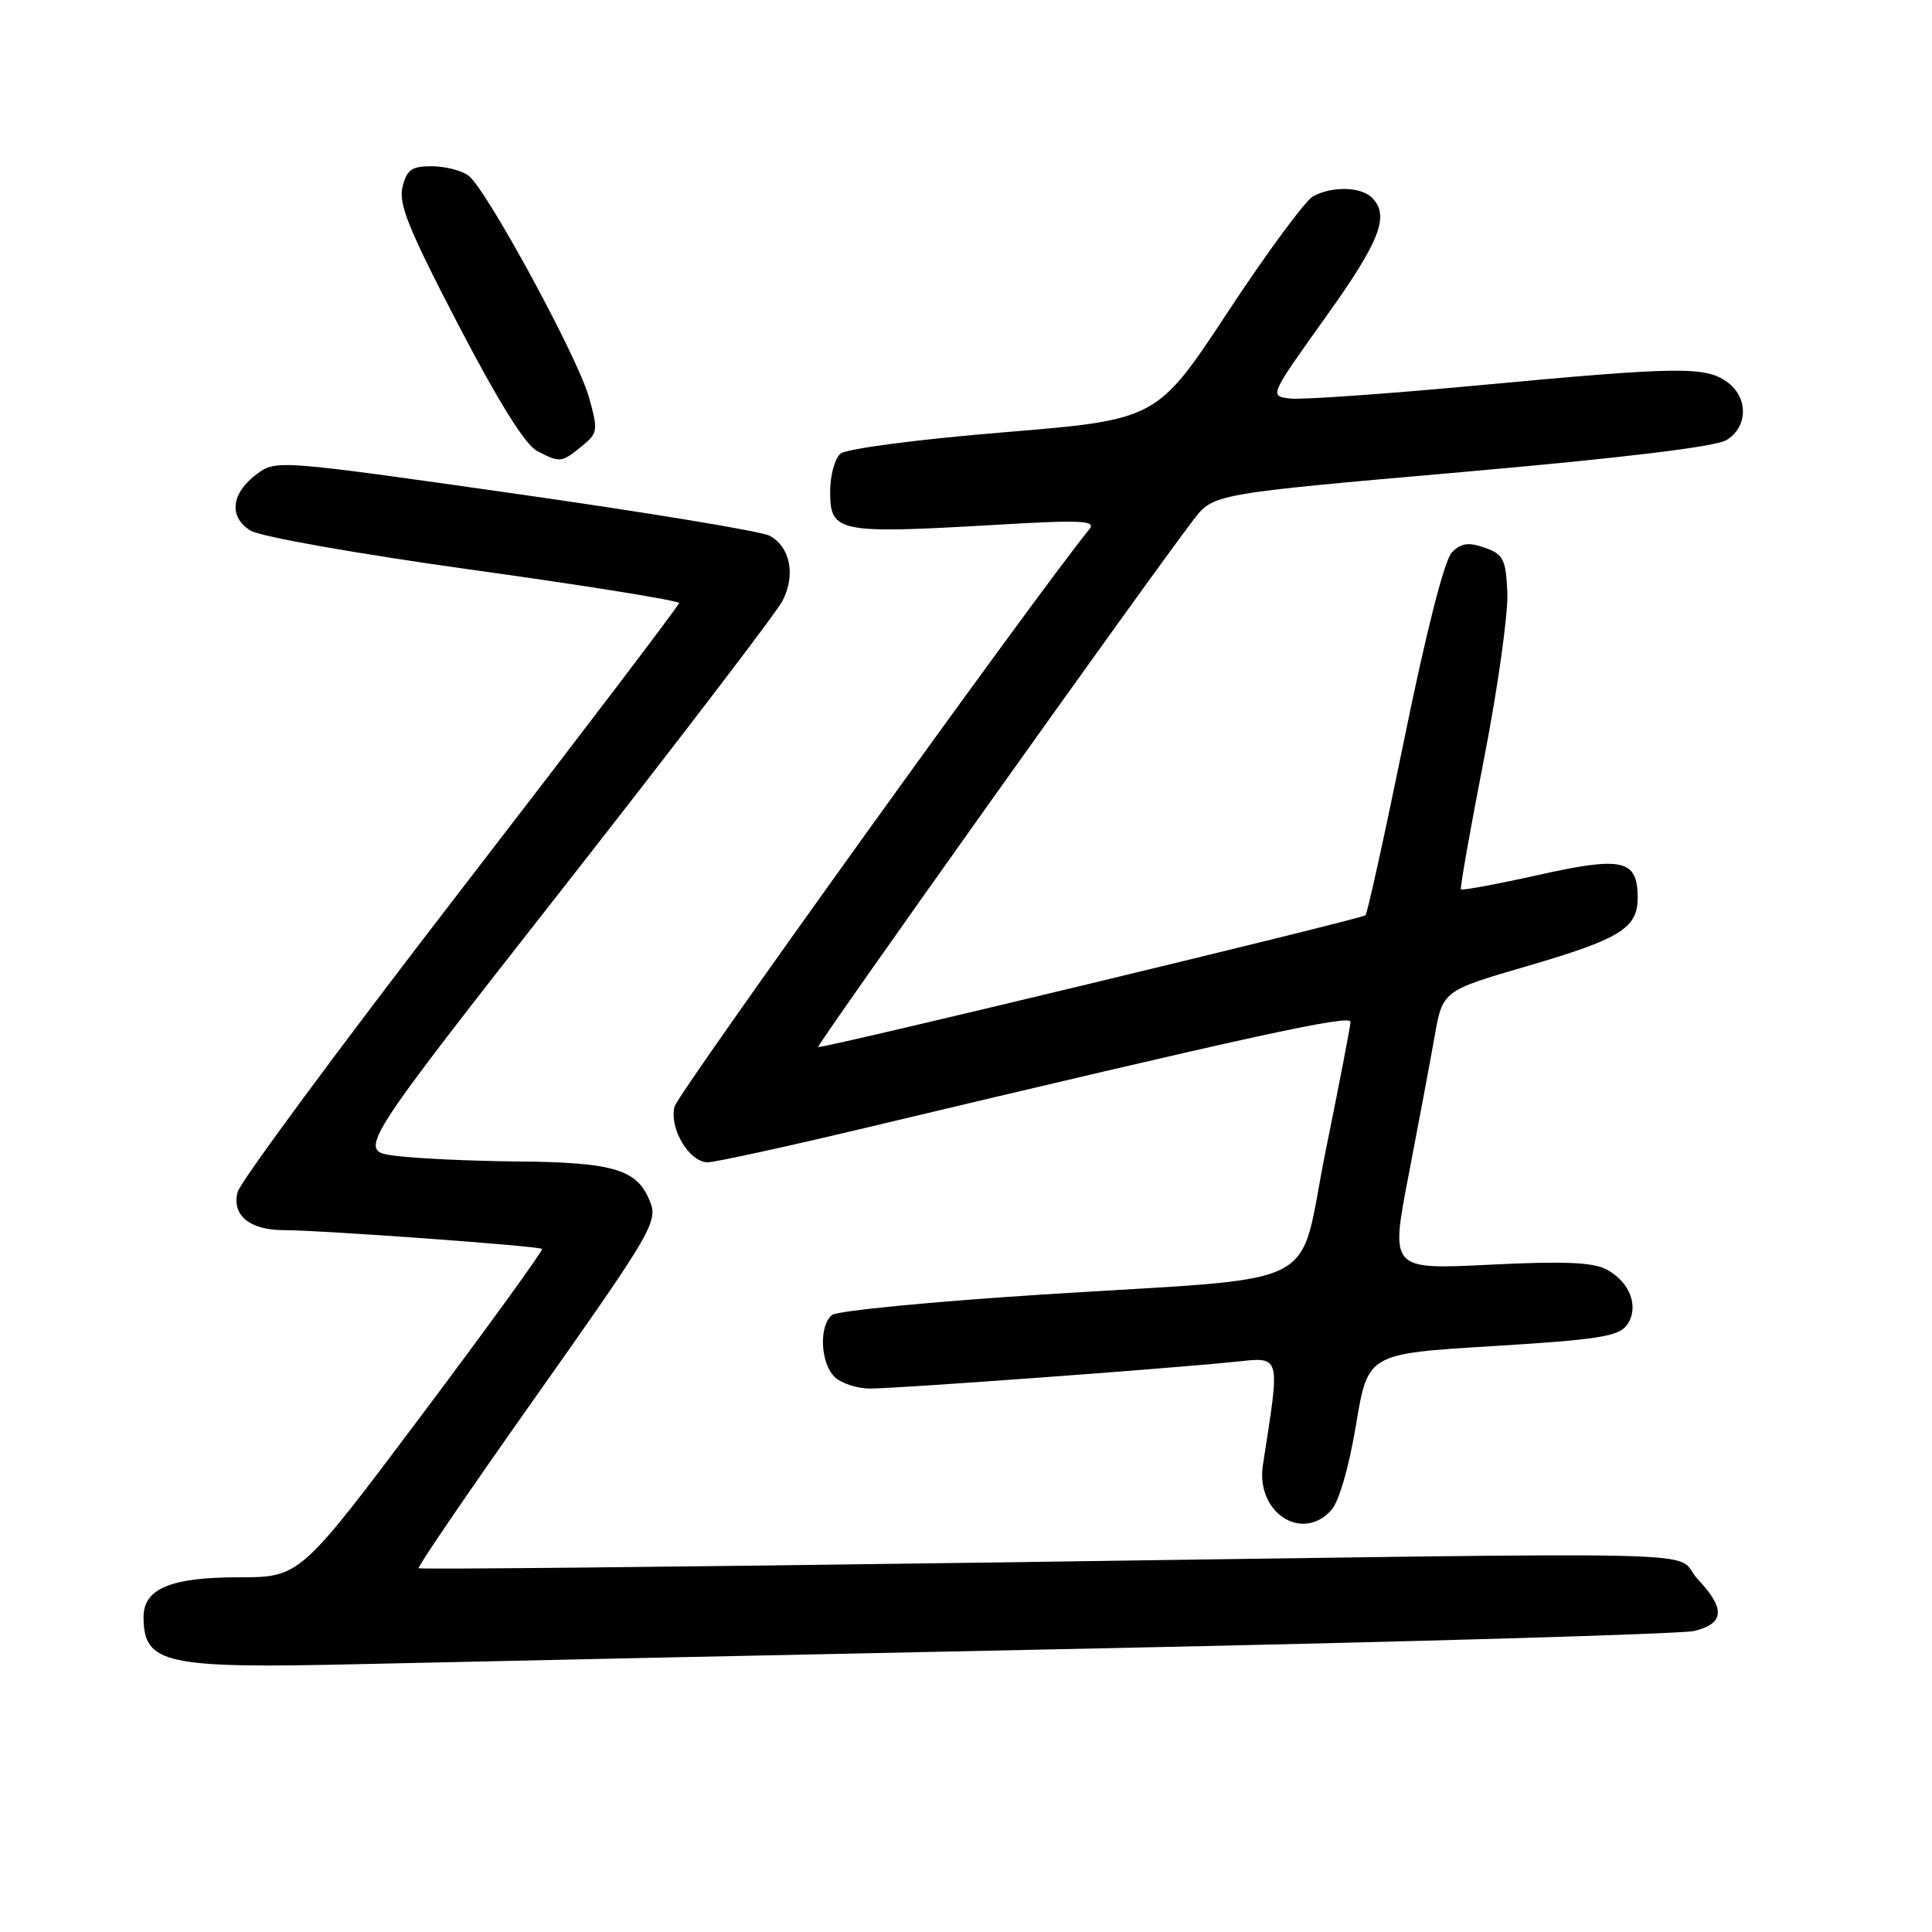 <?xml version="1.0" encoding="UTF-8" standalone="no"?>
<!DOCTYPE svg PUBLIC "-//W3C//DTD SVG 1.1//EN" "http://www.w3.org/Graphics/SVG/1.1/DTD/svg11.dtd" >
<svg xmlns="http://www.w3.org/2000/svg" xmlns:xlink="http://www.w3.org/1999/xlink" version="1.1" viewBox="0 0 256 256">
 <g >
 <path fill="currentColor"
d=" M 145.50 218.42 C 187.30 217.55 222.85 216.51 224.50 216.11 C 228.51 215.13 228.65 213.16 224.96 209.25 C 221.30 205.36 232.64 205.63 130.63 207.05 C 89.46 207.63 55.63 207.97 55.47 207.80 C 55.30 207.63 61.68 198.27 69.63 187.00 C 87.20 162.11 87.35 161.86 85.89 158.66 C 84.19 154.92 80.89 154.01 68.70 153.90 C 62.54 153.85 55.20 153.51 52.40 153.15 C 47.30 152.50 47.30 152.50 74.74 117.50 C 89.83 98.25 102.85 81.21 103.67 79.64 C 105.46 76.22 104.72 72.46 101.98 70.99 C 100.89 70.40 85.73 67.90 68.30 65.42 C 36.91 60.95 36.58 60.93 34.05 62.80 C 30.62 65.35 30.26 68.49 33.19 70.30 C 34.49 71.11 47.39 73.39 62.75 75.53 C 77.74 77.61 89.99 79.59 89.98 79.91 C 89.96 80.24 76.93 97.38 61.02 118.00 C 45.11 138.62 31.82 156.61 31.48 157.96 C 30.70 161.04 33.09 163.00 37.61 163.00 C 42.49 163.00 71.44 165.10 71.82 165.49 C 72.00 165.67 64.86 175.53 55.95 187.41 C 39.75 209.00 39.75 209.00 31.60 209.00 C 22.59 209.00 18.99 210.52 19.02 214.31 C 19.06 220.49 21.84 221.10 47.50 220.51 C 59.60 220.23 103.70 219.29 145.50 218.42 Z  M 176.40 200.11 C 177.42 198.99 178.75 194.39 179.68 188.79 C 181.25 179.37 181.25 179.37 197.75 178.37 C 211.69 177.52 214.46 177.09 215.56 175.59 C 217.25 173.27 216.03 169.90 212.90 168.22 C 211.10 167.25 207.20 167.09 197.37 167.58 C 184.24 168.23 184.24 168.23 186.62 155.86 C 187.93 149.06 189.49 140.75 190.08 137.39 C 191.16 131.28 191.16 131.28 202.33 128.02 C 214.68 124.42 217.00 122.99 217.00 118.97 C 217.00 113.89 215.04 113.44 203.88 115.93 C 198.36 117.16 193.72 118.02 193.58 117.84 C 193.45 117.65 194.82 109.85 196.65 100.50 C 198.47 91.15 199.86 81.26 199.73 78.52 C 199.53 74.07 199.20 73.44 196.73 72.57 C 194.60 71.82 193.61 71.96 192.39 73.18 C 191.41 74.16 189.02 83.52 186.09 97.86 C 183.49 110.57 181.17 121.11 180.93 121.28 C 180.19 121.82 108.70 139.04 108.41 138.74 C 108.16 138.49 151.78 77.21 158.13 68.89 C 160.77 65.44 160.77 65.44 193.63 62.56 C 214.96 60.69 227.29 59.20 228.75 58.32 C 231.67 56.55 231.68 52.59 228.78 50.56 C 225.89 48.54 222.32 48.59 195.87 51.06 C 183.74 52.19 172.55 52.98 170.99 52.81 C 168.17 52.50 168.17 52.50 175.58 42.13 C 182.87 31.95 184.18 28.58 181.80 26.20 C 180.34 24.74 176.54 24.64 174.01 26.00 C 172.99 26.54 167.90 33.43 162.72 41.30 C 153.29 55.61 153.29 55.61 133.03 57.28 C 121.76 58.20 112.16 59.46 111.39 60.10 C 110.62 60.73 110.00 62.98 110.00 65.10 C 110.00 70.57 110.95 70.76 131.98 69.54 C 143.35 68.87 145.28 68.97 144.34 70.13 C 137.10 79.04 89.82 144.85 89.38 146.63 C 88.65 149.52 91.32 154.00 93.77 154.01 C 94.72 154.01 104.05 151.98 114.50 149.49 C 166.14 137.19 179.00 134.38 178.95 135.41 C 178.93 136.01 177.45 143.69 175.66 152.48 C 171.82 171.40 176.39 169.08 138.00 171.54 C 123.42 172.48 110.94 173.69 110.25 174.24 C 108.50 175.65 108.69 180.55 110.57 182.43 C 111.44 183.29 113.57 184.00 115.32 183.99 C 118.89 183.99 154.31 181.39 163.39 180.47 C 169.85 179.81 169.66 179.14 167.34 194.14 C 166.38 200.39 172.50 204.42 176.40 200.11 Z  M 77.06 59.15 C 79.23 57.39 79.28 57.07 78.04 52.64 C 76.55 47.31 64.49 25.12 62.09 23.28 C 61.22 22.61 59.05 22.05 57.27 22.03 C 54.57 22.01 53.92 22.45 53.34 24.75 C 52.77 26.99 54.14 30.36 60.71 43.00 C 65.99 53.14 69.59 58.93 71.14 59.74 C 74.21 61.34 74.38 61.33 77.06 59.15 Z "/>
</g>
</svg>